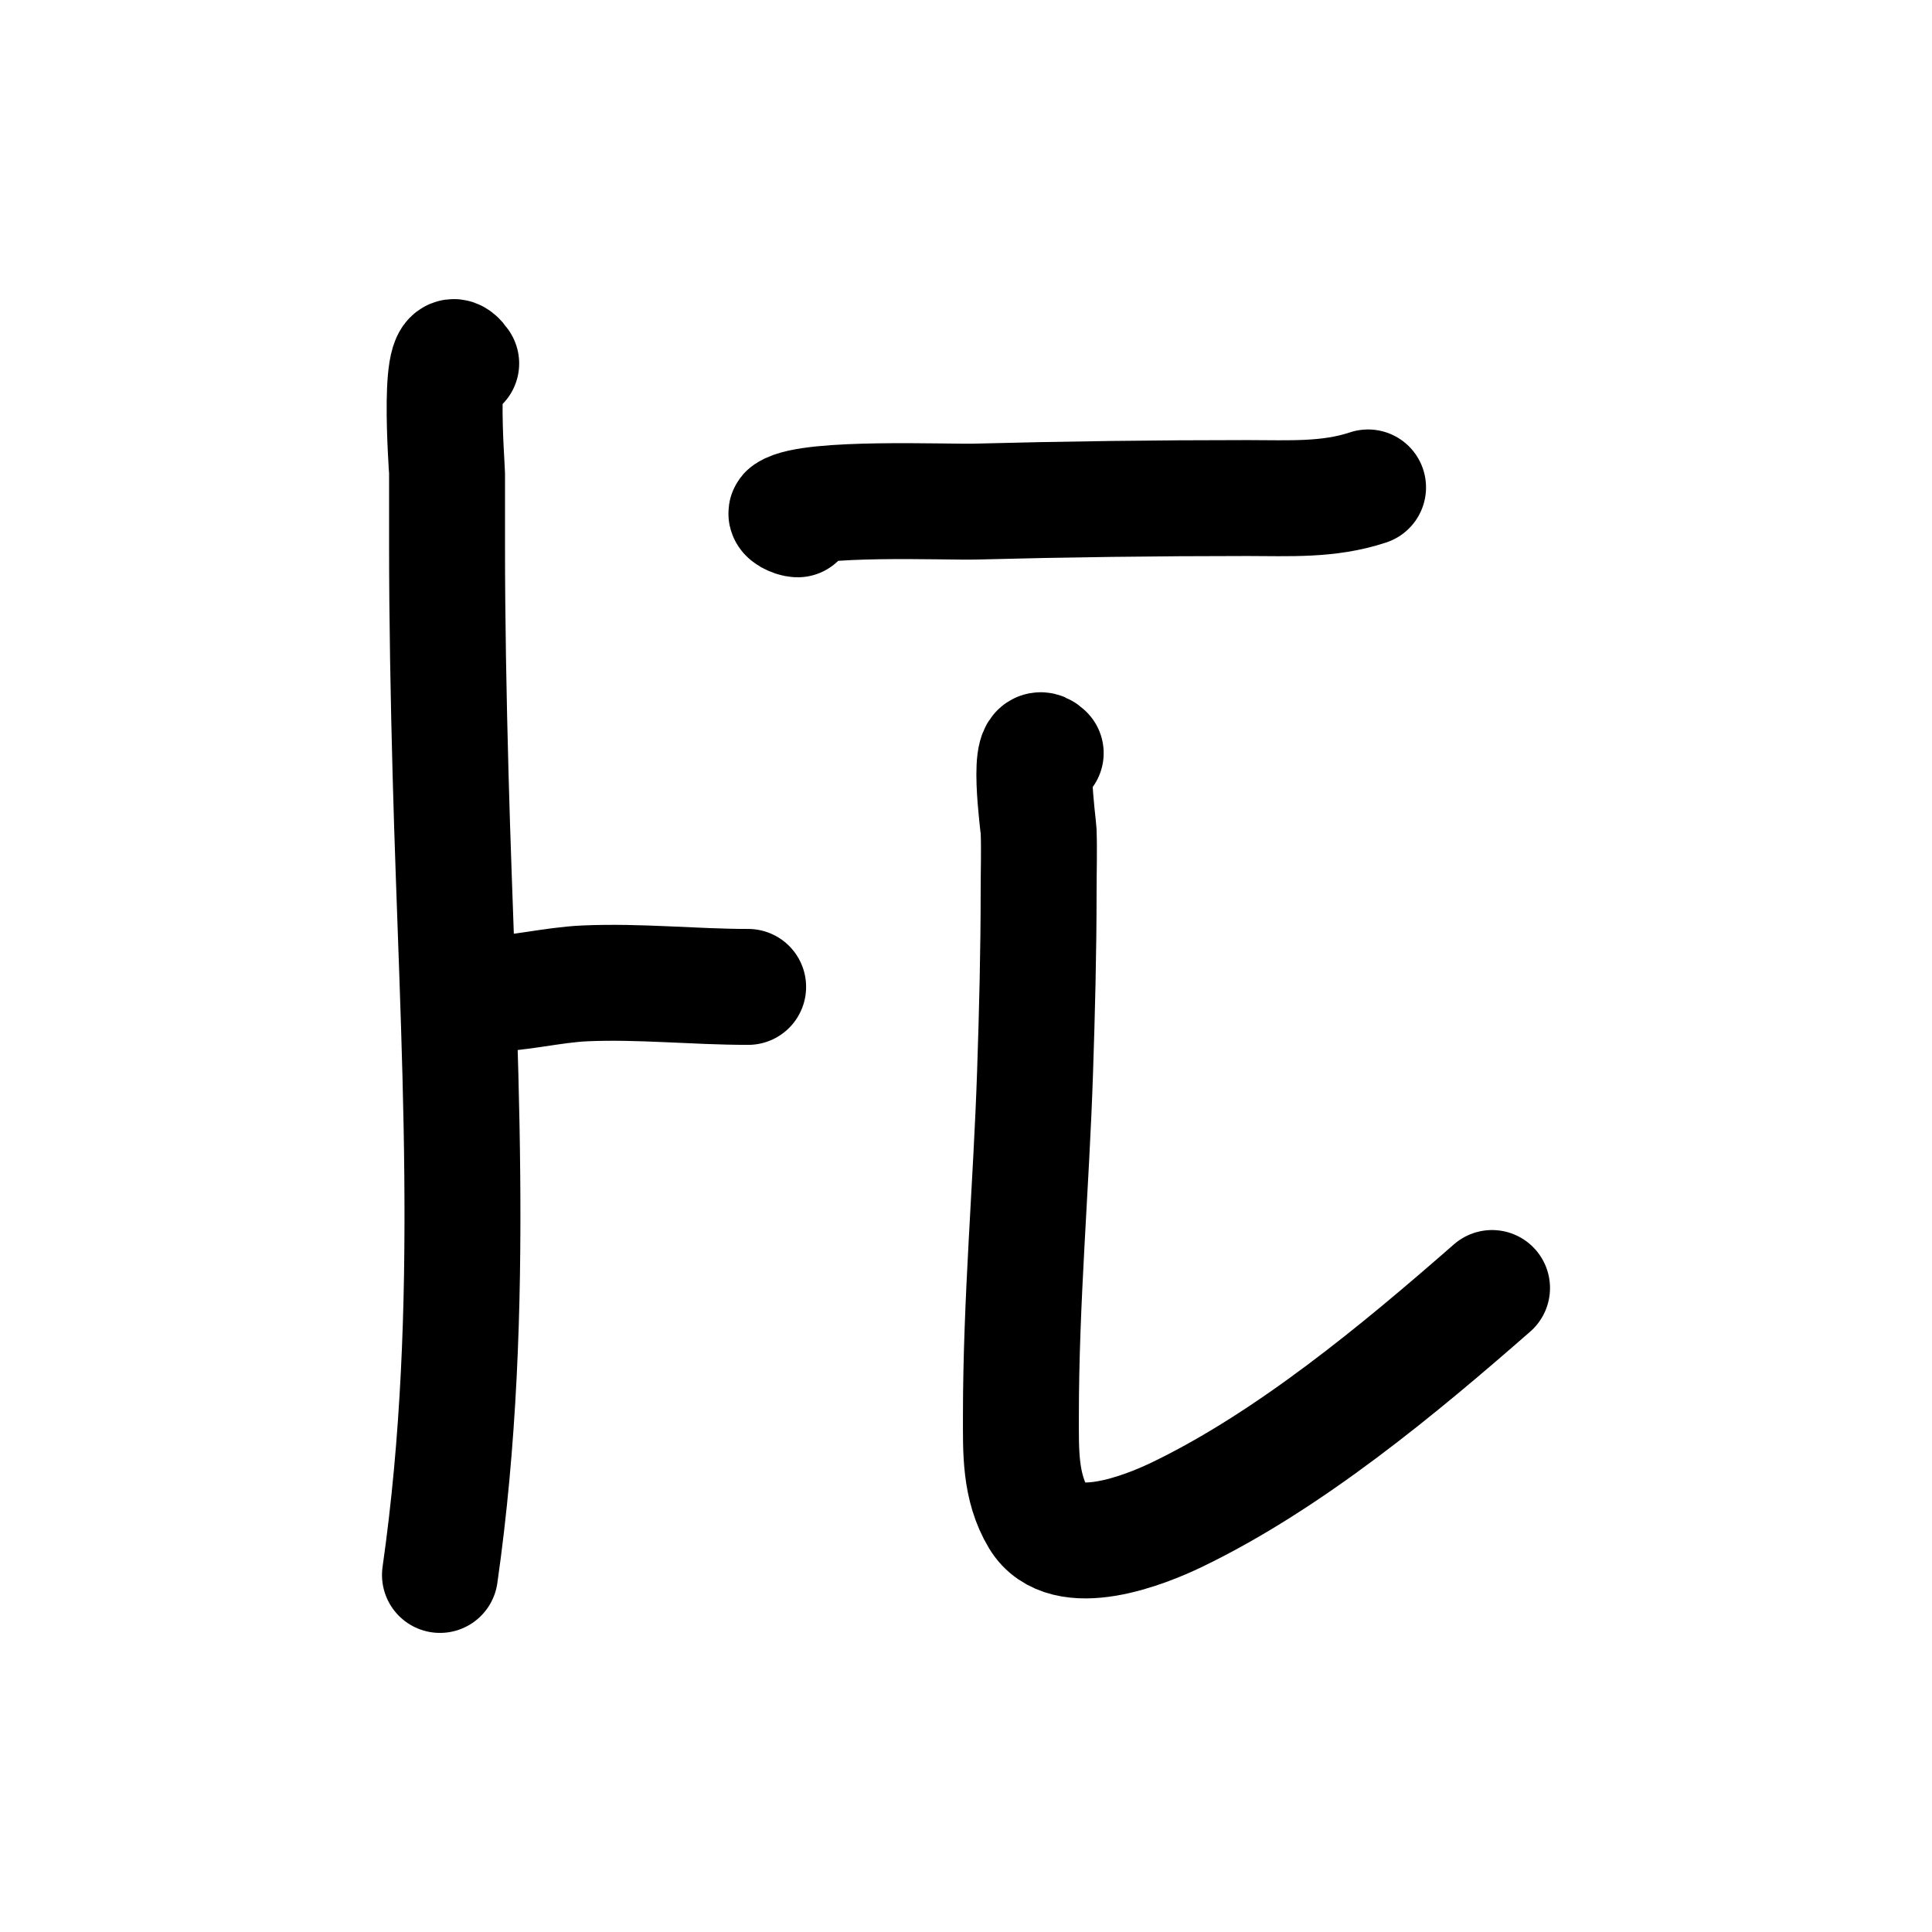 <?xml version="1.0" encoding="UTF-8" standalone="no"?>
<!DOCTYPE svg PUBLIC "-//W3C//DTD SVG 1.1//EN" "http://www.w3.org/Graphics/SVG/1.1/DTD/svg11.dtd">
<!-- Created with Vectornator (http://vectornator.io/) -->
<svg height="100%" stroke-miterlimit="10" style="fill-rule:nonzero;clip-rule:evenodd;stroke-linecap:round;stroke-linejoin:round;" version="1.1" viewBox="0 0 100 100" width="100%" xml:space="preserve" xmlns="http://www.w3.org/2000/svg" xmlns:vectornator="http://vectornator.io" xmlns:xlink="http://www.w3.org/1999/xlink">
<defs/>
<g id="Layer-1" vectornator:layerName="Layer 1">
<path d="M23.872 18.812C22.564 16.85 23.139 24.242 23.139 24.496C23.139 25.718 23.139 26.941 23.139 28.163C23.139 32.136 23.216 36.109 23.322 40.081C23.693 54.008 24.748 67.683 22.772 81.519" fill="none" opacity="1" stroke="#000000" stroke-linecap="round" stroke-linejoin="round" stroke-width="6" vectornator:layerName="Curve 1"/>
<path d="M25.156 51.449C26.812 51.449 28.583 50.973 30.29 50.899C33.113 50.776 35.908 51.082 38.724 51.082" fill="none" opacity="1" stroke="#000000" stroke-linecap="round" stroke-linejoin="round" stroke-width="6" vectornator:layerName="Curve 2"/>
<path d="M41.291 26.88C41.07 26.88 40.557 26.635 40.741 26.513C41.963 25.698 49.006 26.001 50.458 25.963C55.168 25.839 59.863 25.779 64.577 25.779C66.709 25.779 68.771 25.909 70.811 25.229" fill="none" opacity="1" stroke="#000000" stroke-linecap="round" stroke-linejoin="round" stroke-width="6" vectornator:layerName="Curve 3"/>
<path d="M54.126 38.981C53.076 37.931 53.748 42.725 53.759 43.015C53.796 44.053 53.759 45.093 53.759 46.132C53.759 49.249 53.679 52.367 53.575 55.483C53.378 61.417 52.842 67.33 52.842 73.268C52.842 75.096 52.777 76.948 53.759 78.585C55.128 80.868 59.311 79.172 60.91 78.402C66.728 75.6 72.392 70.899 77.228 66.667" fill="none" opacity="1" stroke="#000000" stroke-linecap="round" stroke-linejoin="round" stroke-width="6" vectornator:layerName="Curve 4"/>
</g>
</svg>
